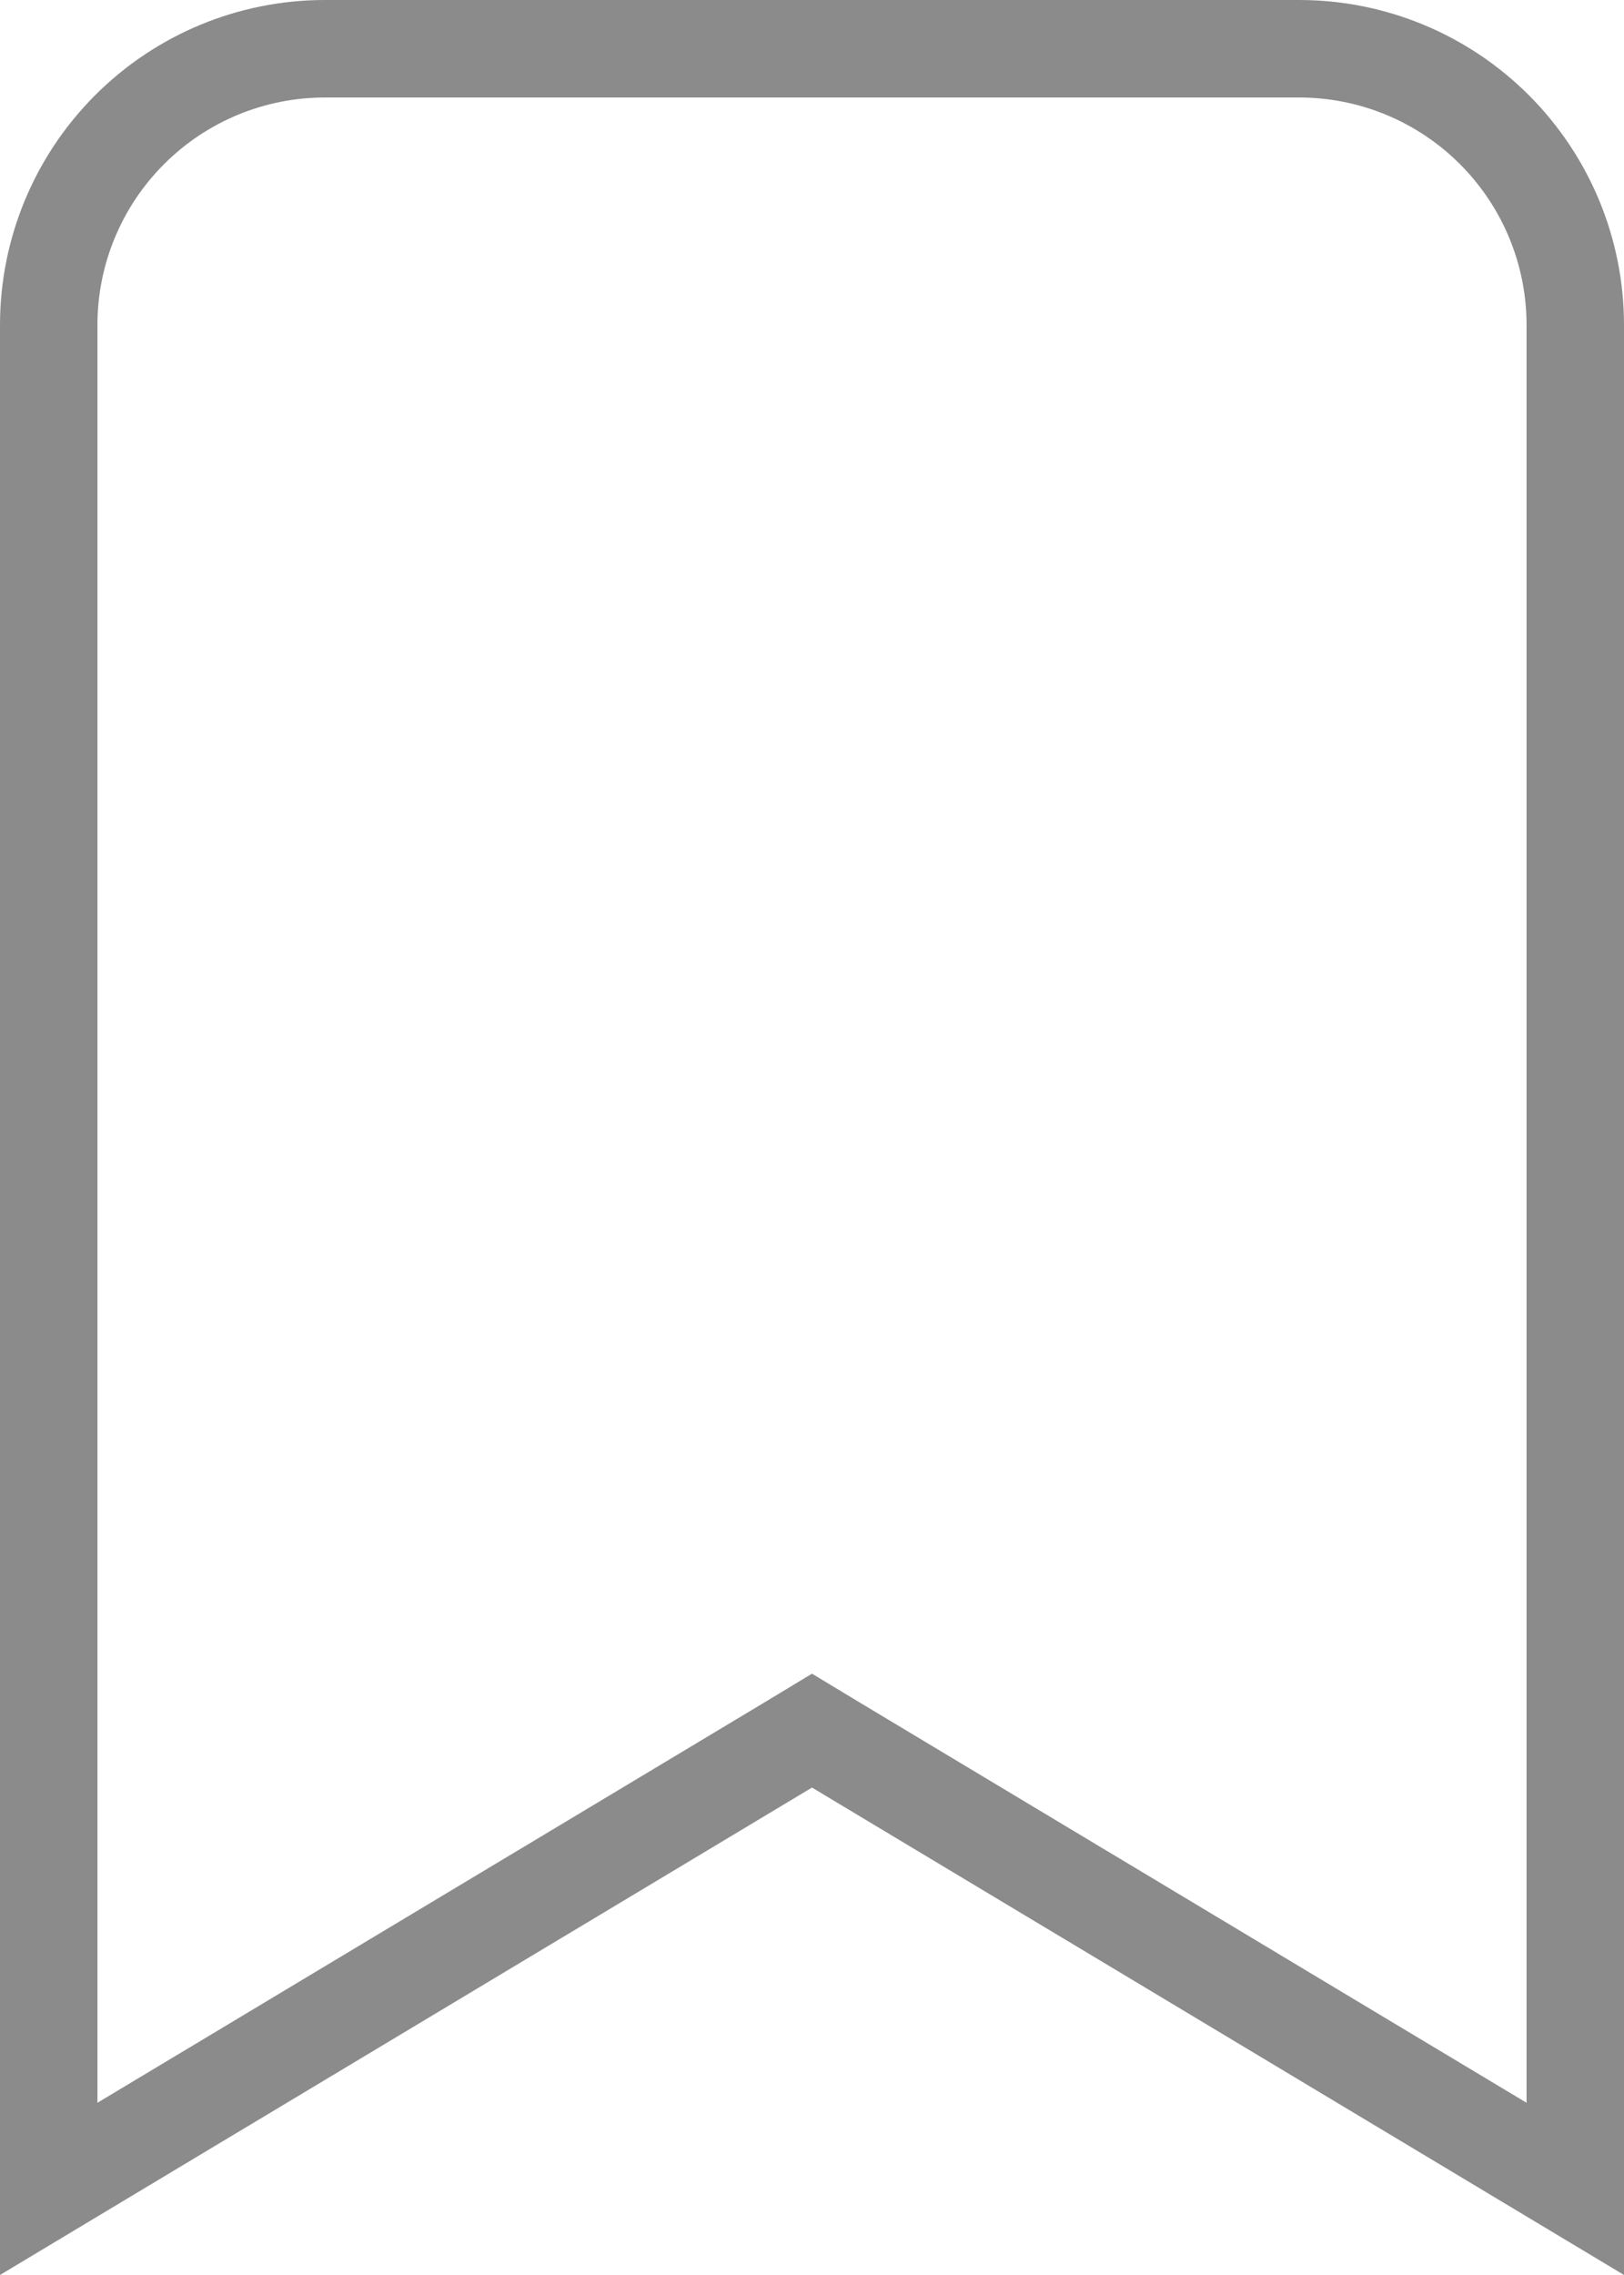 <svg width="10" height="14" viewBox="0 0 10 14" fill="none" xmlns="http://www.w3.org/2000/svg">
<path d="M4.846 10.743L0.3 13.47V2C0.3 1.549 0.479 1.117 0.798 0.798C1.117 0.479 1.549 0.3 2 0.3H8C8.451 0.3 8.883 0.479 9.202 0.798C9.521 1.117 9.7 1.549 9.7 2V13.47L5.154 10.743L5 10.65L4.846 10.743Z" stroke="#8B8B8B" stroke-width="0.6"/>
</svg>
